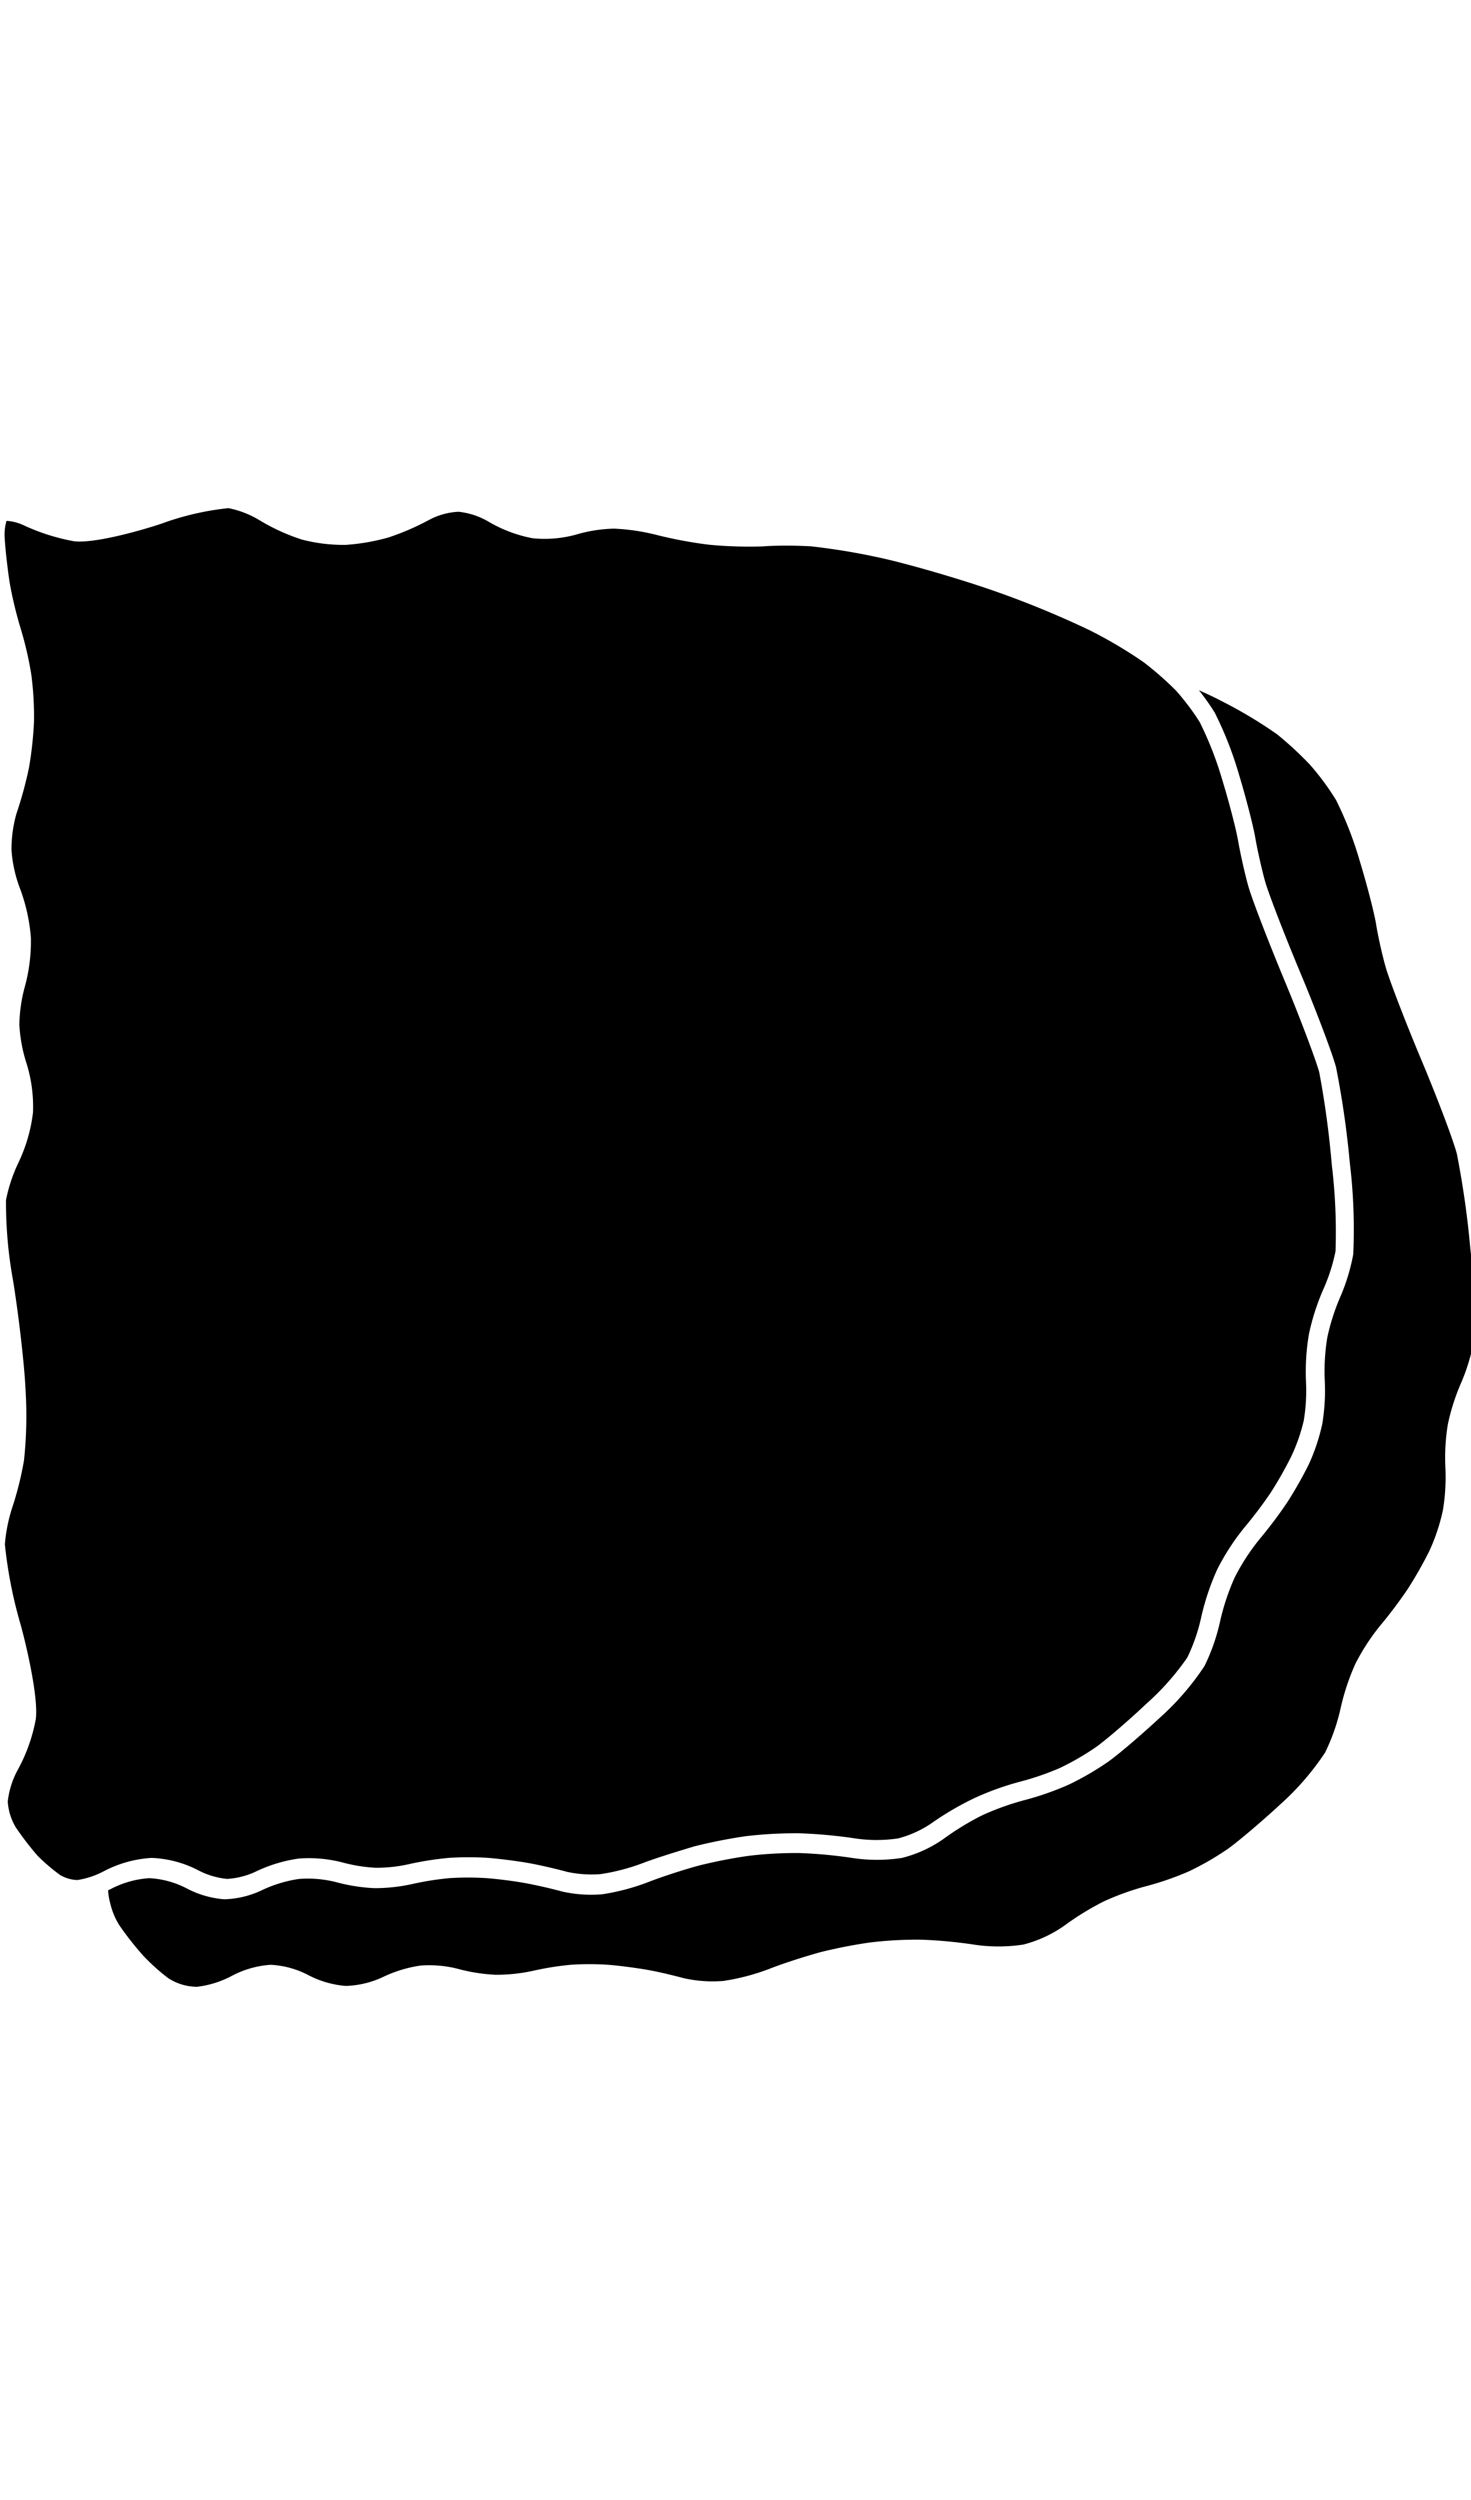 <svg xmlns="http://www.w3.org/2000/svg" width="117.7" height="200" viewBox="0 0 117.7 200"><title>_</title><path d="M1 120.54a13 13 0 0 0-.61 3A35.88 35.88 0 0 0 1.66 130c.6 2.21 1.42 6 1.2 7.55a13.48 13.48 0 0 1-1.42 4 6.9 6.9 0 0 0-.82 2.57 4.57 4.57 0 0 0 .64 2.06A23.57 23.57 0 0 0 3 148.45 15.32 15.32 0 0 0 4.81 150a2.94 2.94 0 0 0 1.37.4 6.55 6.55 0 0 0 2-.64l.14-.07a9.38 9.38 0 0 1 3.81-1.06 8.81 8.81 0 0 1 3.75 1 6.3 6.3 0 0 0 2.29.68 6.28 6.28 0 0 0 2.24-.56 11.78 11.78 0 0 1 3.5-1.07 10.8 10.8 0 0 1 3.56.33 12.78 12.78 0 0 0 2.6.41 11.91 11.91 0 0 0 2.6-.28 25.5 25.5 0 0 1 3.21-.51 24.63 24.63 0 0 1 3.22 0c.87.07 2.27.25 3.13.4s2.26.47 3.12.71a9.31 9.31 0 0 0 2.68.19 16.45 16.45 0 0 0 3.36-.87c1.14-.44 3-1 4.15-1.35a41.44 41.44 0 0 1 4.15-.82 34.25 34.25 0 0 1 4.28-.23 39 39 0 0 1 4.45.41 11.72 11.72 0 0 0 3.44 0 8.56 8.56 0 0 0 2.71-1.24 23.76 23.76 0 0 1 3.43-2 22.82 22.82 0 0 1 3.7-1.32 21.81 21.81 0 0 0 3.14-1.09 21.57 21.57 0 0 0 2.86-1.66c.76-.54 2.61-2.12 4-3.44a20.6 20.6 0 0 0 3.3-3.72 14.44 14.44 0 0 0 1.09-3.12 19.92 19.92 0 0 1 1.3-3.92 18.73 18.73 0 0 1 2.21-3.4 34.16 34.16 0 0 0 2.08-2.76 31 31 0 0 0 1.64-2.89 14.42 14.42 0 0 0 1-2.87 14.83 14.83 0 0 0 .18-3.05 18 18 0 0 1 .23-3.85 18.42 18.42 0 0 1 1.2-3.7 14.47 14.47 0 0 0 .93-2.94 45.13 45.13 0 0 0-.3-6.93 73.71 73.71 0 0 0-1-7.38c-.27-1-1.54-4.37-2.78-7.35s-2.6-6.49-2.89-7.52-.65-2.65-.82-3.63-.73-3.13-1.28-4.93A27.88 27.88 0 0 0 96 57.78a17.79 17.79 0 0 0-1.16-1.64c-.27-.34-.54-.67-.77-.92A26.61 26.61 0 0 0 91.54 53a36 36 0 0 0-4.35-2.58 75.88 75.88 0 0 0-8-3.27c-2.71-.93-6.59-2.05-8.64-2.5a52.93 52.93 0 0 0-5.62-.94c-1-.07-2.82-.09-3.88 0a34 34 0 0 1-4.29-.13 34.4 34.4 0 0 1-4.24-.79 16.75 16.75 0 0 0-3.39-.5 11.58 11.58 0 0 0-2.8.41 9.55 9.55 0 0 1-3.71.36A11 11 0 0 1 39 41.68a6 6 0 0 0-2.31-.74 5.58 5.58 0 0 0-2.28.61A20.35 20.35 0 0 1 31.07 43a17 17 0 0 1-3.4.59 13.2 13.2 0 0 1-3.53-.43 16 16 0 0 1-3.42-1.57 7.76 7.76 0 0 0-2.44-.94 22.32 22.32 0 0 0-5.41 1.26c-2 .66-5.42 1.57-6.94 1.39A16.45 16.45 0 0 1 1.85 42a3.66 3.66 0 0 0-1.33-.33A4 4 0 0 0 .37 43c.07 1.09.27 2.84.44 3.82a32.72 32.72 0 0 0 .84 3.45A27.9 27.9 0 0 1 2.51 54a26 26 0 0 1 .21 3.72 29.51 29.51 0 0 1-.4 3.69 31.72 31.72 0 0 1-1 3.67A10.38 10.38 0 0 0 .92 68a10.71 10.71 0 0 0 .65 3 14.38 14.38 0 0 1 .9 4 13.76 13.76 0 0 1-.5 4 12 12 0 0 0-.42 3 12.27 12.27 0 0 0 .55 3 11.62 11.62 0 0 1 .54 4 12.83 12.83 0 0 1-1.16 4 12.67 12.67 0 0 0-1 3 34.81 34.81 0 0 0 .57 6.47c.47 2.92.92 6.88 1 8.83a33.32 33.32 0 0 1-.13 5.52 26 26 0 0 1-.92 3.72z"/><path d="M104.79 61.15a27.79 27.79 0 0 0-2.61-2.41 35.91 35.91 0 0 0-4.37-2.62l-.23-.12c-.44-.23-1-.49-1.65-.78A19.36 19.36 0 0 1 97.19 57a28.75 28.75 0 0 1 1.93 4.91c.57 1.87 1.16 4.18 1.32 5.11s.51 2.5.78 3.47 1.55 4.28 2.83 7.34 2.56 6.46 2.85 7.54A73.67 73.67 0 0 1 108 93a44.46 44.46 0 0 1 .28 7.33 15.74 15.74 0 0 1-1 3.33 17.14 17.14 0 0 0-1.08 3.35 16.55 16.55 0 0 0-.2 3.47 16.2 16.2 0 0 1-.2 3.43 15.8 15.8 0 0 1-1.08 3.24 32.5 32.5 0 0 1-1.74 3.06 35.87 35.87 0 0 1-2.19 2.91 17.19 17.19 0 0 0-2 3.08 18.46 18.46 0 0 0-1.18 3.57 15.79 15.79 0 0 1-1.24 3.52 21.44 21.44 0 0 1-3.56 4.12c-1.49 1.38-3.38 3-4.19 3.56a23 23 0 0 1-3.11 1.8A23.28 23.28 0 0 1 82 144a21.48 21.48 0 0 0-3.41 1.22 22 22 0 0 0-3.11 1.9 10 10 0 0 1-3.31 1.51 13.14 13.14 0 0 1-4 0 37.21 37.21 0 0 0-4.24-.39 32.12 32.12 0 0 0-4 .22 39.57 39.57 0 0 0-4 .78c-1.09.29-2.89.87-4 1.3a17.68 17.68 0 0 1-3.75 1 10.49 10.49 0 0 1-3.24-.23c-.82-.23-2.16-.53-3-.68s-2.16-.32-3-.38a22.8 22.8 0 0 0-3 0 23.67 23.67 0 0 0-3 .48 13.9 13.9 0 0 1-3 .32 14.18 14.18 0 0 1-3-.47 9.25 9.25 0 0 0-3-.27 10.44 10.44 0 0 0-3 .91 7.47 7.47 0 0 1-3 .72 7.76 7.76 0 0 1-3-.87 7.3 7.3 0 0 0-3-.82 7.72 7.72 0 0 0-3.06.86l-.23.11a4.88 4.88 0 0 0 .16 1 5.83 5.83 0 0 0 .74 1.8 25 25 0 0 0 1.91 2.43 16.5 16.5 0 0 0 2 1.8 4.29 4.29 0 0 0 2.31.69 7.93 7.93 0 0 0 2.83-.9 7.72 7.72 0 0 1 3.06-.86 7.3 7.3 0 0 1 3 .82 7.76 7.76 0 0 0 3 .87 7.47 7.47 0 0 0 3-.72 10.44 10.44 0 0 1 3-.91 9.25 9.25 0 0 1 3 .27 14.18 14.18 0 0 0 3 .47 13.9 13.9 0 0 0 3-.32 23.67 23.67 0 0 1 3-.48 22.8 22.8 0 0 1 3 0c.82.06 2.16.24 3 .38s2.16.45 3 .68a10.49 10.49 0 0 0 3.24.23 17.68 17.68 0 0 0 3.75-1c1.1-.43 2.9-1 4-1.3a39.57 39.57 0 0 1 4-.78 32.12 32.12 0 0 1 4-.22 37.21 37.21 0 0 1 4.24.39 13.14 13.14 0 0 0 4 0 10 10 0 0 0 3.34-1.56 22 22 0 0 1 3.11-1.9 21.48 21.48 0 0 1 3.41-1.22 23.28 23.28 0 0 0 3.41-1.19 23 23 0 0 0 3.11-1.8c.81-.58 2.7-2.18 4.19-3.56a21.44 21.44 0 0 0 3.56-4.12 15.79 15.79 0 0 0 1.24-3.52 18.46 18.46 0 0 1 1.18-3.57 17.19 17.19 0 0 1 2-3.08 35.87 35.87 0 0 0 2.19-2.91 32.5 32.5 0 0 0 1.74-3.06 15.8 15.8 0 0 0 1.08-3.24 16.2 16.2 0 0 0 .2-3.43 16.55 16.55 0 0 1 .2-3.47 17.14 17.14 0 0 1 1.08-3.35 15.74 15.74 0 0 0 1-3.33 44.46 44.46 0 0 0-.28-7.33 73.67 73.67 0 0 0-1.08-7.61c-.28-1.08-1.56-4.47-2.85-7.54s-2.55-6.37-2.83-7.34-.63-2.53-.78-3.47-.75-3.24-1.32-5.11A28.75 28.75 0 0 0 106.9 64a20.46 20.46 0 0 0-2.11-2.85z"/></svg>